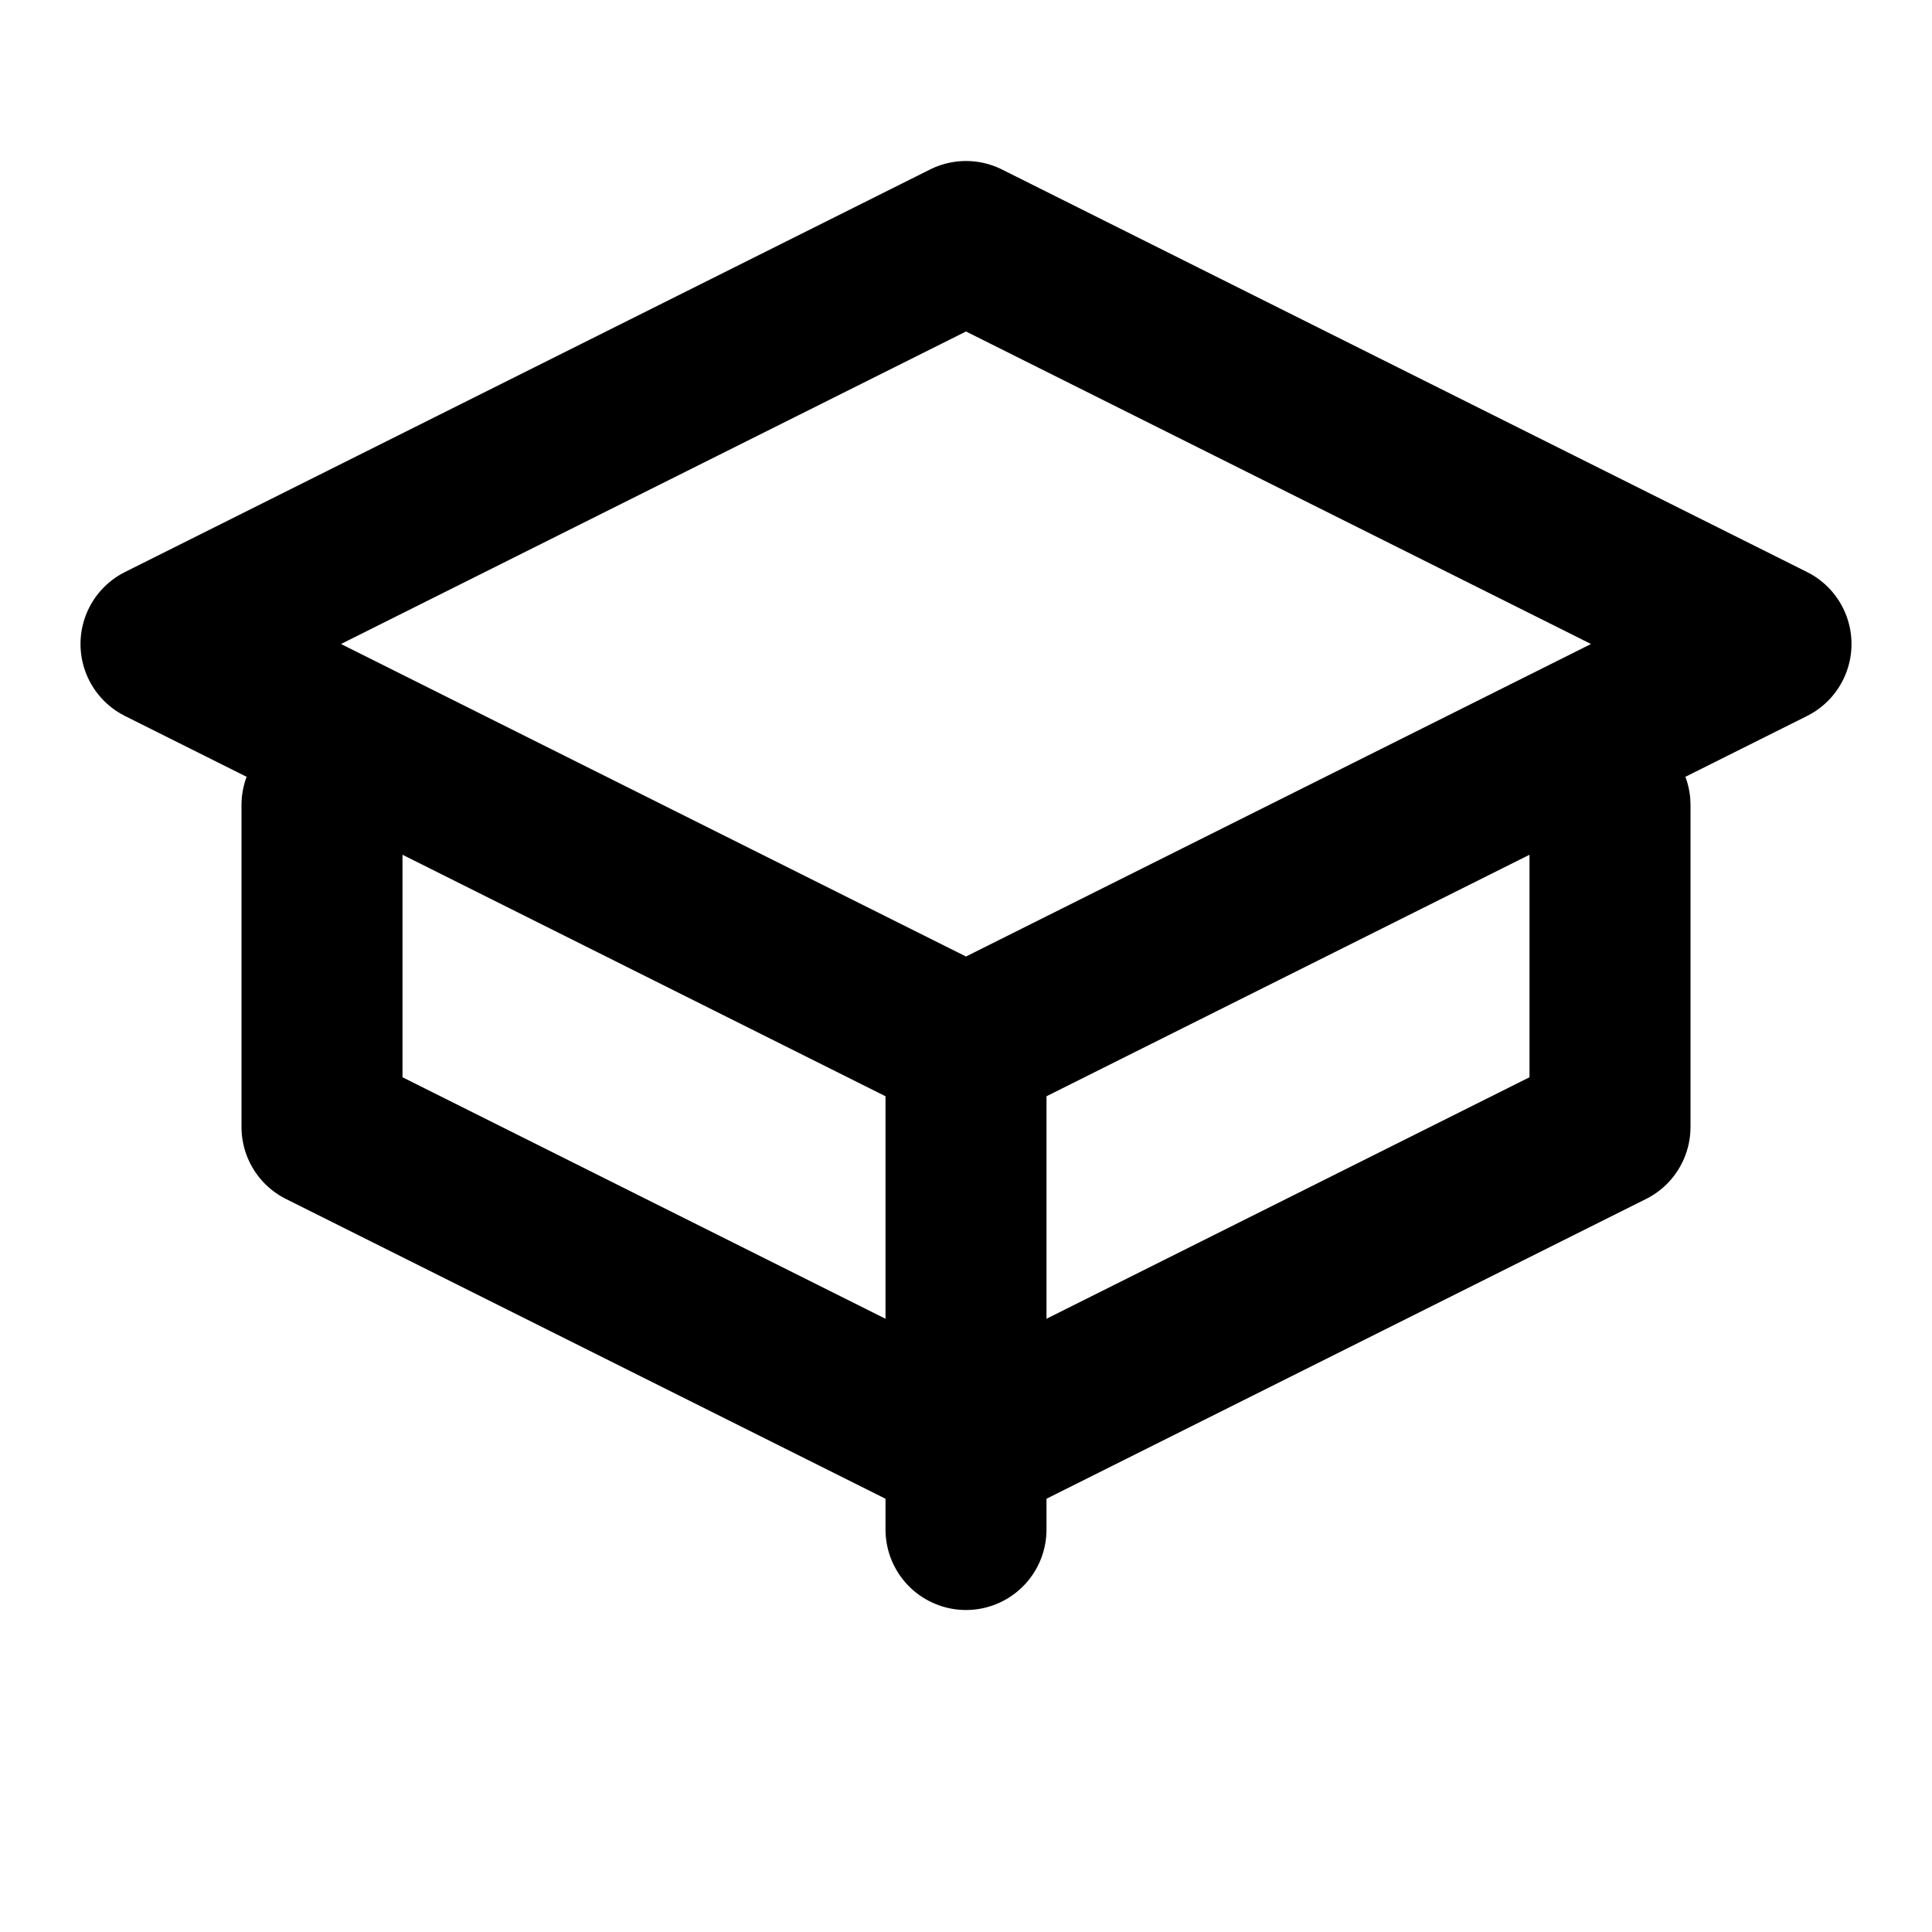 <svg xmlns="http://www.w3.org/2000/svg" width="24" height="24" viewBox="0 0 24 24" fill="none" stroke="currentColor" stroke-width="2" stroke-linecap="round" stroke-linejoin="round">
<path d="M12 3l10 5-10 5L2 8l10-5z"/><path d="M4 10v4l8 4 8-4v-4"/><path d="M12 13v6"/>
</svg>